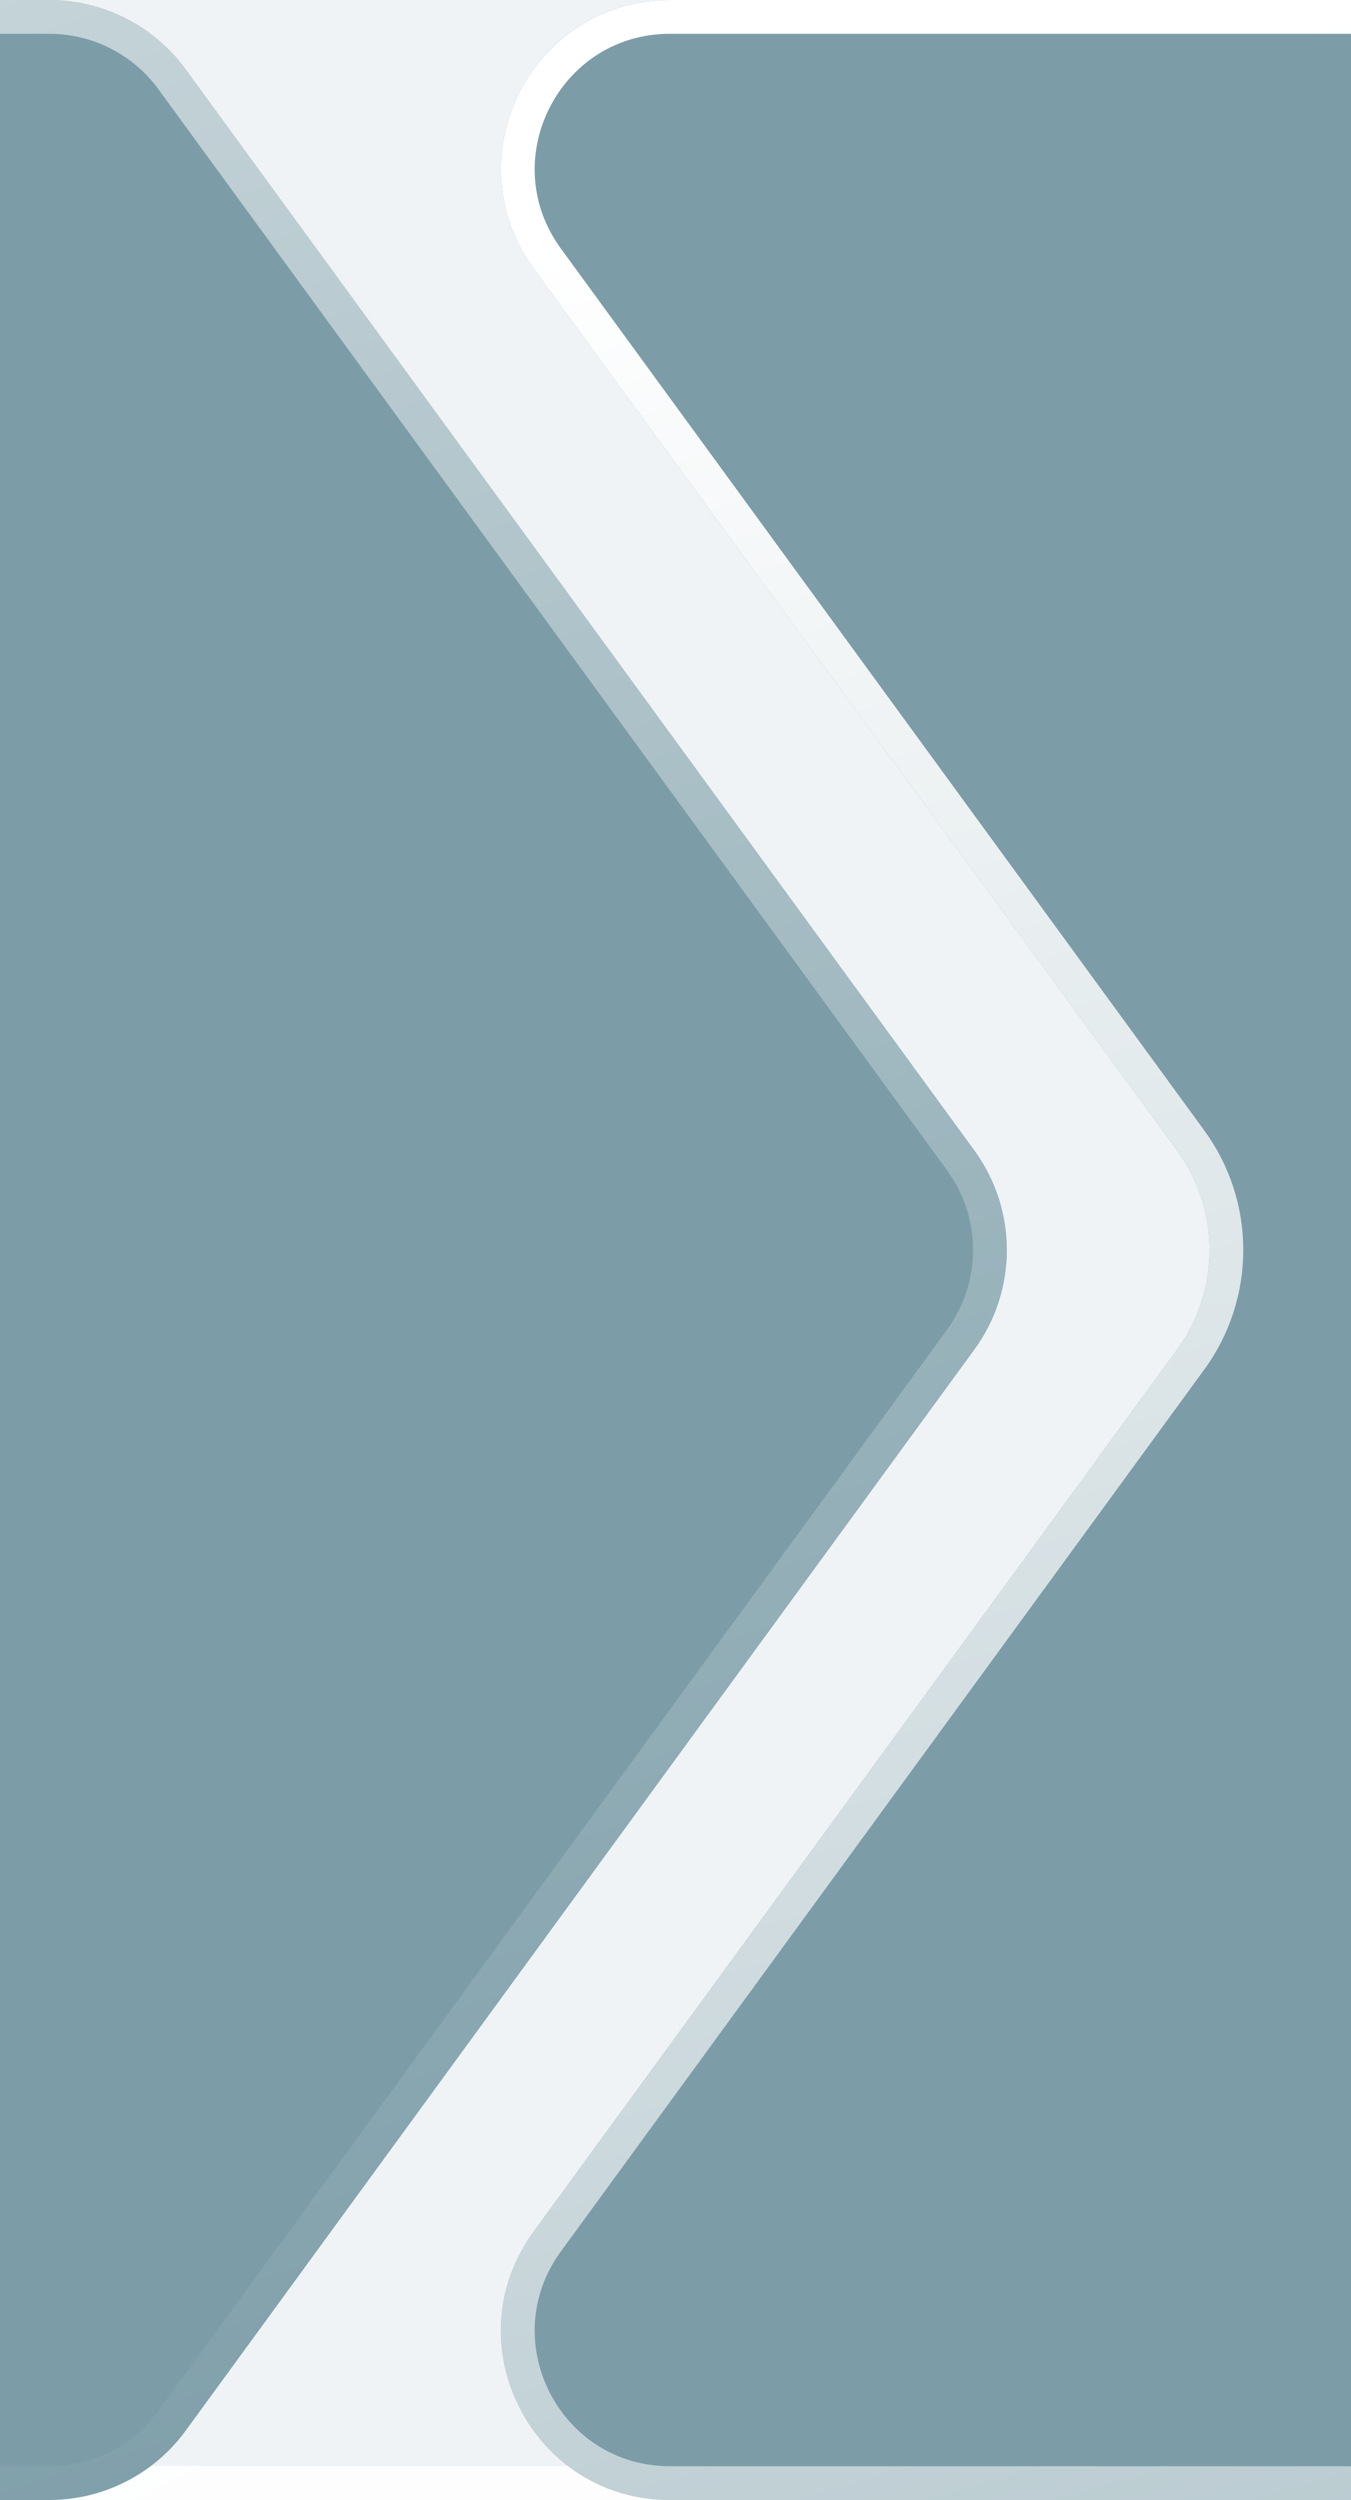 <svg width="40" height="74" viewBox="0 0 40 74" fill="none" xmlns="http://www.w3.org/2000/svg">
<rect width="1920" height="7238" transform="translate(-813 -306)" fill="#EFF3F6"/>
<g filter="url(#filter0_d_2603_45200)">
<rect x="-225" y="84" width="744" height="355" rx="9" stroke="url(#paint0_linear_2603_45200)" stroke-width="2" shape-rendering="crispEdges"/>
</g>
<g filter="url(#filter1_dd_2603_45200)">
<path d="M15.799 7.947C13.388 4.643 15.748 0 19.838 0H264.459C266.056 0 267.557 0.763 268.498 2.053L291.849 34.053C293.131 35.809 293.131 38.191 291.849 39.947L268.498 71.947C267.557 73.237 266.056 74 264.459 74H19.838C15.748 74 13.388 69.357 15.799 66.053L34.849 39.947C36.131 38.191 36.131 35.809 34.849 34.053L15.799 7.947Z" fill="#7C9DA8"/>
<path d="M16.203 7.653C14.033 4.679 16.157 0.5 19.838 0.5H264.459C265.896 0.5 267.247 1.186 268.094 2.347L291.445 34.347C292.599 35.928 292.599 38.072 291.445 39.653L268.094 71.653C267.247 72.814 265.896 73.5 264.459 73.5H19.838C16.157 73.5 14.033 69.321 16.203 66.347L35.253 40.242C36.663 38.31 36.663 35.69 35.253 33.758L16.203 7.653Z" stroke="url(#paint1_linear_2603_45200)"/>
</g>
<g filter="url(#filter2_dd_2603_45200)">
<path d="M-226 5C-226 2.239 -223.761 0 -221 0H1.459C3.056 0 4.557 0.763 5.498 2.053L28.849 34.053C30.131 35.809 30.131 38.191 28.849 39.947L5.498 71.947C4.557 73.237 3.056 74 1.459 74H-221C-223.761 74 -226 71.761 -226 69V5Z" fill="#7C9DA8"/>
<path d="M-225.5 5C-225.5 2.515 -223.485 0.5 -221 0.5H1.459C2.896 0.5 4.247 1.186 5.094 2.347L28.445 34.347C29.599 35.928 29.599 38.072 28.445 39.653L5.094 71.653C4.247 72.814 2.896 73.5 1.459 73.5H-221C-223.485 73.5 -225.5 71.485 -225.5 69V5Z" stroke="url(#paint2_linear_2603_45200)"/>
</g>
<defs>
<filter id="filter0_d_2603_45200" x="-256" y="53" width="786" height="397" filterUnits="userSpaceOnUse" color-interpolation-filters="sRGB">
<feFlood flood-opacity="0" result="BackgroundImageFix"/>
<feColorMatrix in="SourceAlpha" type="matrix" values="0 0 0 0 0 0 0 0 0 0 0 0 0 0 0 0 0 0 127 0" result="hardAlpha"/>
<feOffset dx="-10" dy="-10"/>
<feGaussianBlur stdDeviation="10"/>
<feComposite in2="hardAlpha" operator="out"/>
<feColorMatrix type="matrix" values="0 0 0 0 1 0 0 0 0 1 0 0 0 0 1 0 0 0 0.2 0"/>
<feBlend mode="normal" in2="BackgroundImageFix" result="effect1_dropShadow_2603_45200"/>
<feBlend mode="normal" in="SourceGraphic" in2="effect1_dropShadow_2603_45200" result="shape"/>
</filter>
<filter id="filter1_dd_2603_45200" x="-40.172" y="-55" width="387.984" height="184" filterUnits="userSpaceOnUse" color-interpolation-filters="sRGB">
<feFlood flood-opacity="0" result="BackgroundImageFix"/>
<feColorMatrix in="SourceAlpha" type="matrix" values="0 0 0 0 0 0 0 0 0 0 0 0 0 0 0 0 0 0 127 0" result="hardAlpha"/>
<feOffset dx="15" dy="15"/>
<feGaussianBlur stdDeviation="20"/>
<feComposite in2="hardAlpha" operator="out"/>
<feColorMatrix type="matrix" values="0 0 0 0 0.544 0 0 0 0 0.657 0 0 0 0 0.742 0 0 0 0.15 0"/>
<feBlend mode="normal" in2="BackgroundImageFix" result="effect1_dropShadow_2603_45200"/>
<feColorMatrix in="SourceAlpha" type="matrix" values="0 0 0 0 0 0 0 0 0 0 0 0 0 0 0 0 0 0 127 0" result="hardAlpha"/>
<feOffset dx="-15" dy="-15"/>
<feGaussianBlur stdDeviation="20"/>
<feComposite in2="hardAlpha" operator="out"/>
<feColorMatrix type="matrix" values="0 0 0 0 1 0 0 0 0 1 0 0 0 0 1 0 0 0 0.5 0"/>
<feBlend mode="normal" in2="effect1_dropShadow_2603_45200" result="effect2_dropShadow_2603_45200"/>
<feBlend mode="normal" in="SourceGraphic" in2="effect2_dropShadow_2603_45200" result="shape"/>
</filter>
<filter id="filter2_dd_2603_45200" x="-281" y="-55" width="365.812" height="184" filterUnits="userSpaceOnUse" color-interpolation-filters="sRGB">
<feFlood flood-opacity="0" result="BackgroundImageFix"/>
<feColorMatrix in="SourceAlpha" type="matrix" values="0 0 0 0 0 0 0 0 0 0 0 0 0 0 0 0 0 0 127 0" result="hardAlpha"/>
<feOffset dx="15" dy="15"/>
<feGaussianBlur stdDeviation="20"/>
<feComposite in2="hardAlpha" operator="out"/>
<feColorMatrix type="matrix" values="0 0 0 0 0.544 0 0 0 0 0.657 0 0 0 0 0.742 0 0 0 0.15 0"/>
<feBlend mode="normal" in2="BackgroundImageFix" result="effect1_dropShadow_2603_45200"/>
<feColorMatrix in="SourceAlpha" type="matrix" values="0 0 0 0 0 0 0 0 0 0 0 0 0 0 0 0 0 0 127 0" result="hardAlpha"/>
<feOffset dx="-15" dy="-15"/>
<feGaussianBlur stdDeviation="20"/>
<feComposite in2="hardAlpha" operator="out"/>
<feColorMatrix type="matrix" values="0 0 0 0 1 0 0 0 0 1 0 0 0 0 1 0 0 0 0.5 0"/>
<feBlend mode="normal" in2="effect1_dropShadow_2603_45200" result="effect2_dropShadow_2603_45200"/>
<feBlend mode="normal" in="SourceGraphic" in2="effect2_dropShadow_2603_45200" result="shape"/>
</filter>
<linearGradient id="paint0_linear_2603_45200" x1="-190.674" y1="107.825" x2="93.435" y2="643.228" gradientUnits="userSpaceOnUse">
<stop stop-color="white"/>
<stop offset="1" stop-color="white" stop-opacity="0"/>
</linearGradient>
<linearGradient id="paint1_linear_2603_45200" x1="23.448" y1="5.146" x2="61.376" y2="136.417" gradientUnits="userSpaceOnUse">
<stop stop-color="white"/>
<stop offset="1" stop-color="white" stop-opacity="0"/>
</linearGradient>
<linearGradient id="paint2_linear_2603_45200" x1="-213.83" y1="5.146" x2="-172.62" y2="134.218" gradientUnits="userSpaceOnUse">
<stop stop-color="white"/>
<stop offset="1" stop-color="white" stop-opacity="0"/>
</linearGradient>
</defs>
</svg>
